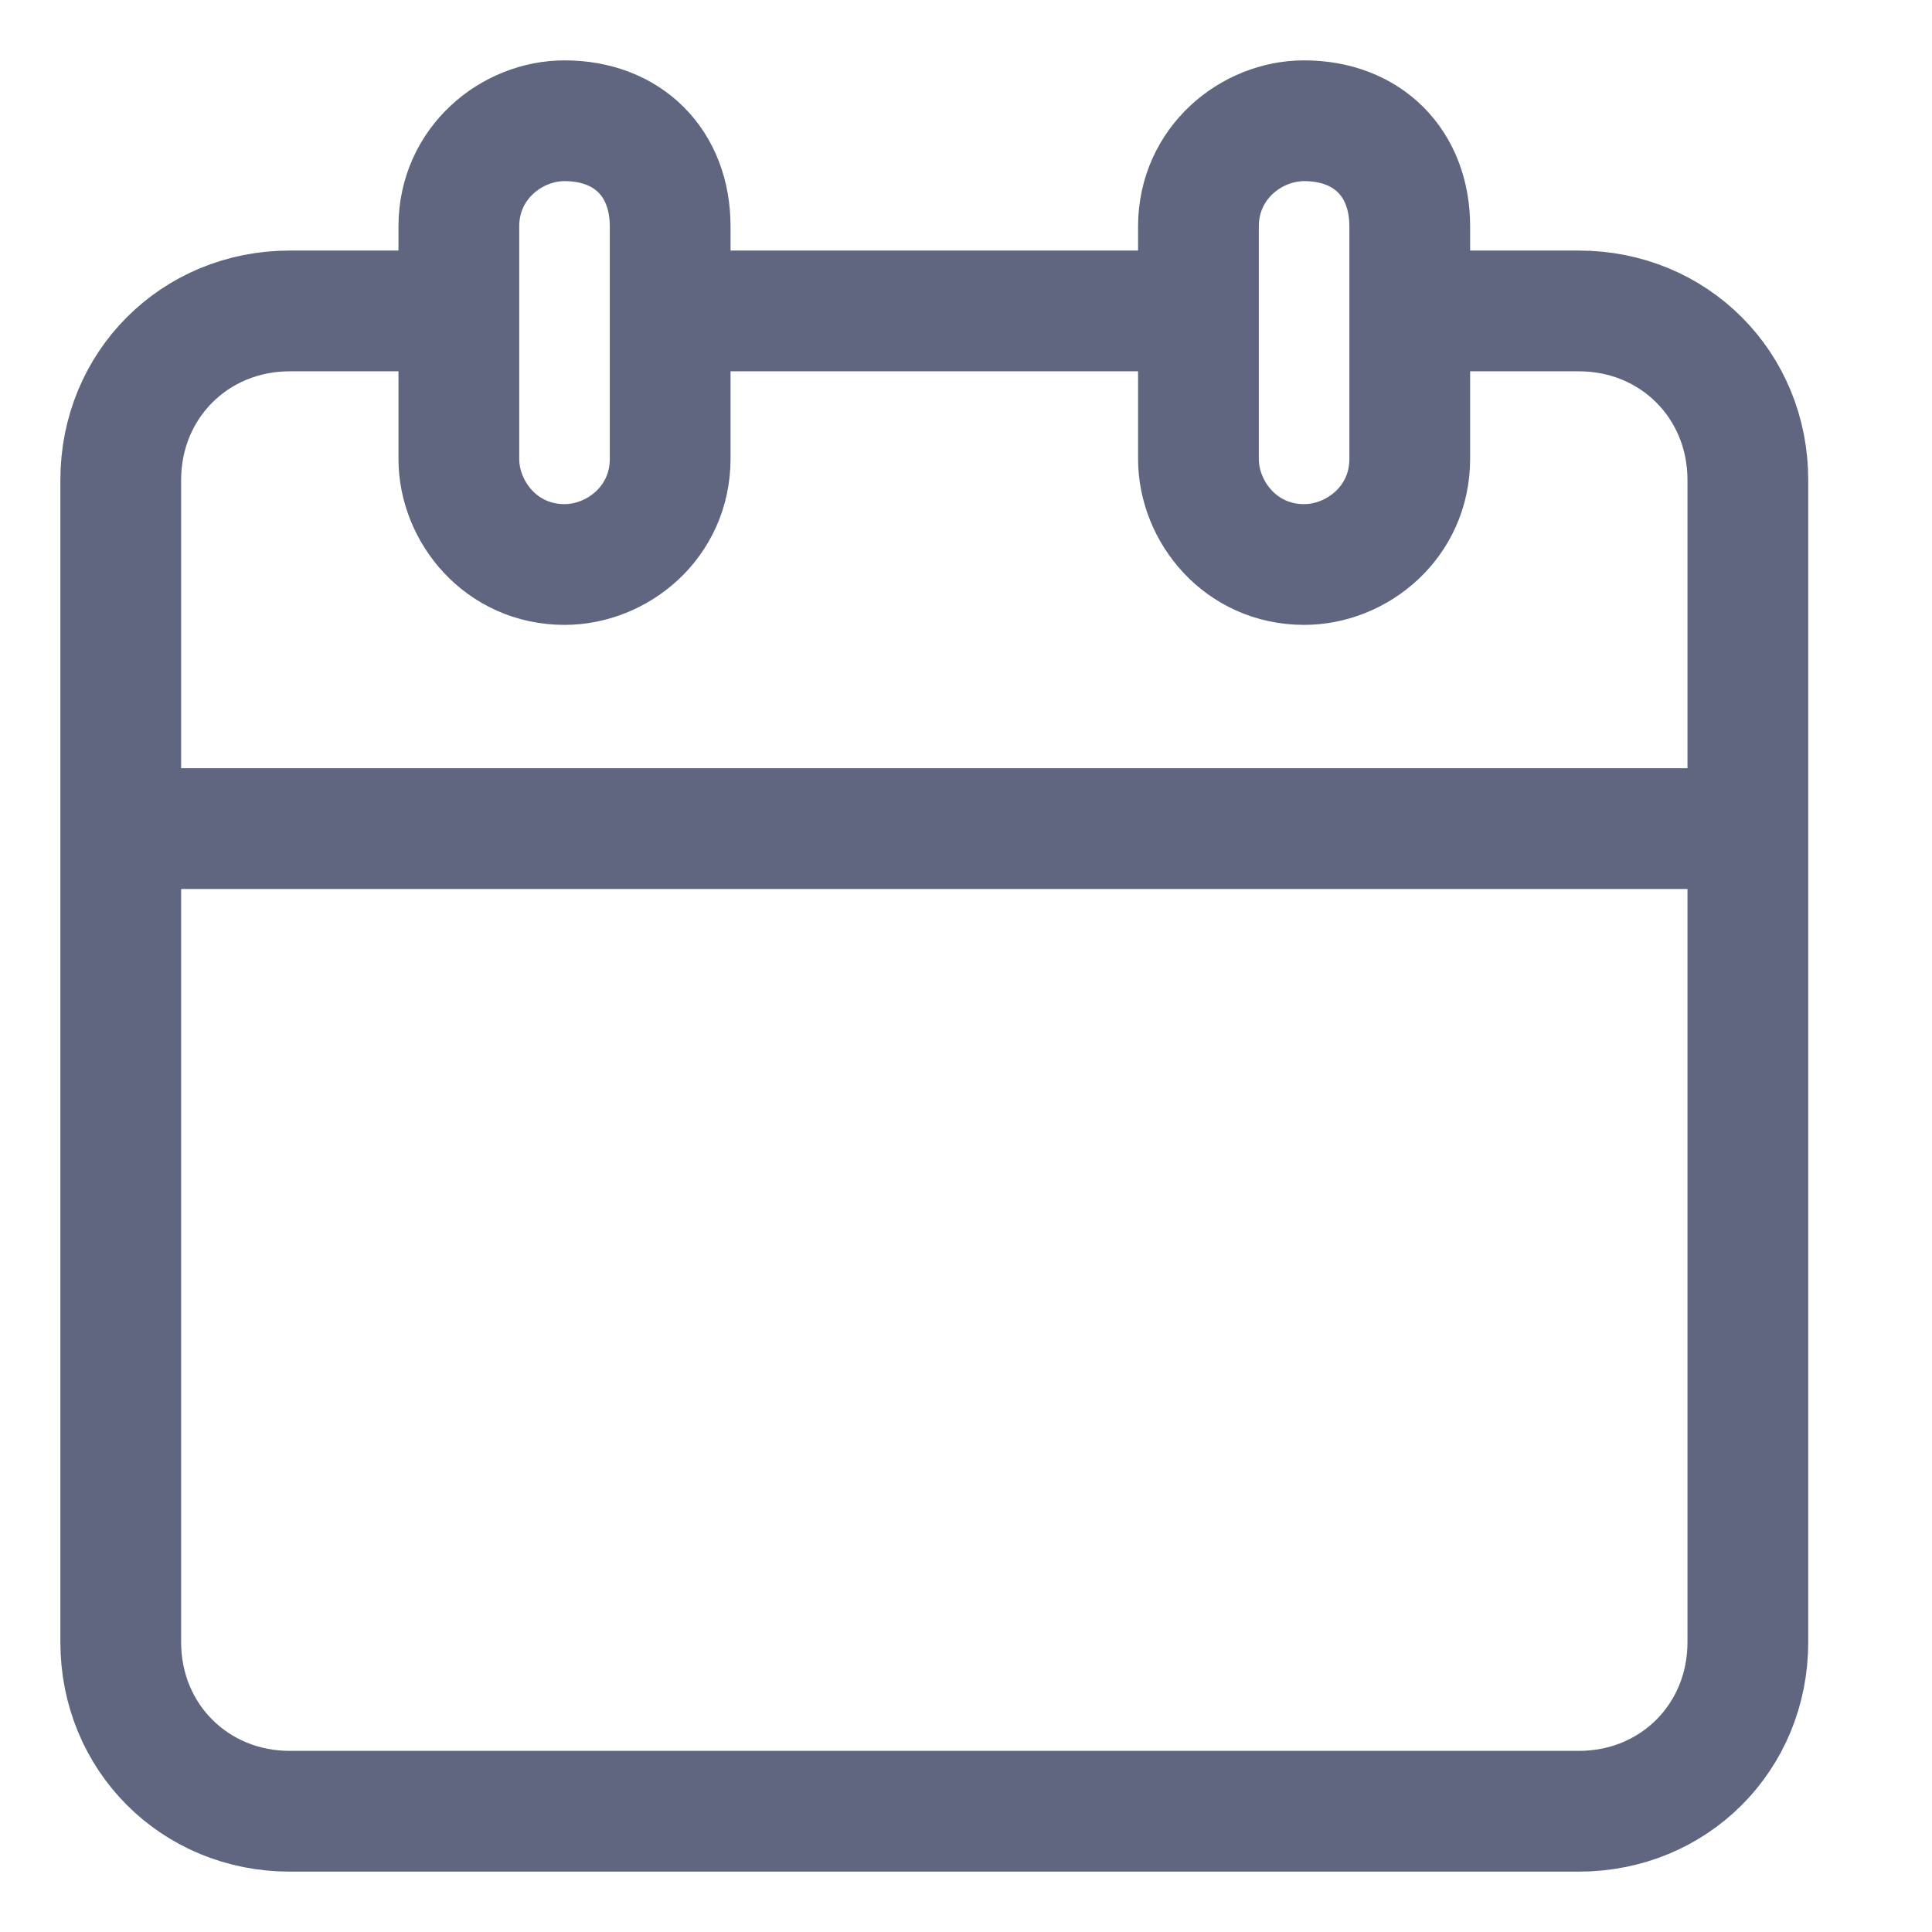 <svg width="16" height="16" viewBox="0 0 16 16" fill="none" xmlns="http://www.w3.org/2000/svg">
<path d="M9.662 2.575H5.637" stroke="#606580" stroke-miterlimit="10" stroke-linecap="round" stroke-linejoin="round"/>
<path d="M3.712 2.575H2.4C1.613 2.575 1 3.188 1 3.975V13.6C1 14.388 1.613 15 2.4 15H13.075C13.863 15 14.475 14.388 14.475 13.6V3.975C14.475 3.188 13.863 2.575 13.075 2.575H11.762" stroke="#606580" stroke-miterlimit="10" stroke-linecap="round" stroke-linejoin="round"/>
<path d="M4.675 1C4.238 1 3.8 1.35 3.8 1.875V3.8C3.8 4.237 4.15 4.675 4.675 4.675C5.113 4.675 5.55 4.325 5.55 3.8V1.875C5.55 1.35 5.2 1 4.675 1Z" stroke="#606580" stroke-miterlimit="10" stroke-linecap="round" stroke-linejoin="round"/>
<path d="M10.8 1C10.363 1 9.925 1.35 9.925 1.875V3.8C9.925 4.237 10.275 4.675 10.8 4.675C11.238 4.675 11.675 4.325 11.675 3.8V1.875C11.675 1.35 11.325 1 10.8 1Z" stroke="#606580" stroke-miterlimit="10" stroke-linecap="round" stroke-linejoin="round"/>
<path d="M1.175 6.862H14.037" stroke="#606580" stroke-miterlimit="10" stroke-linecap="round" stroke-linejoin="round"/>
</svg>
